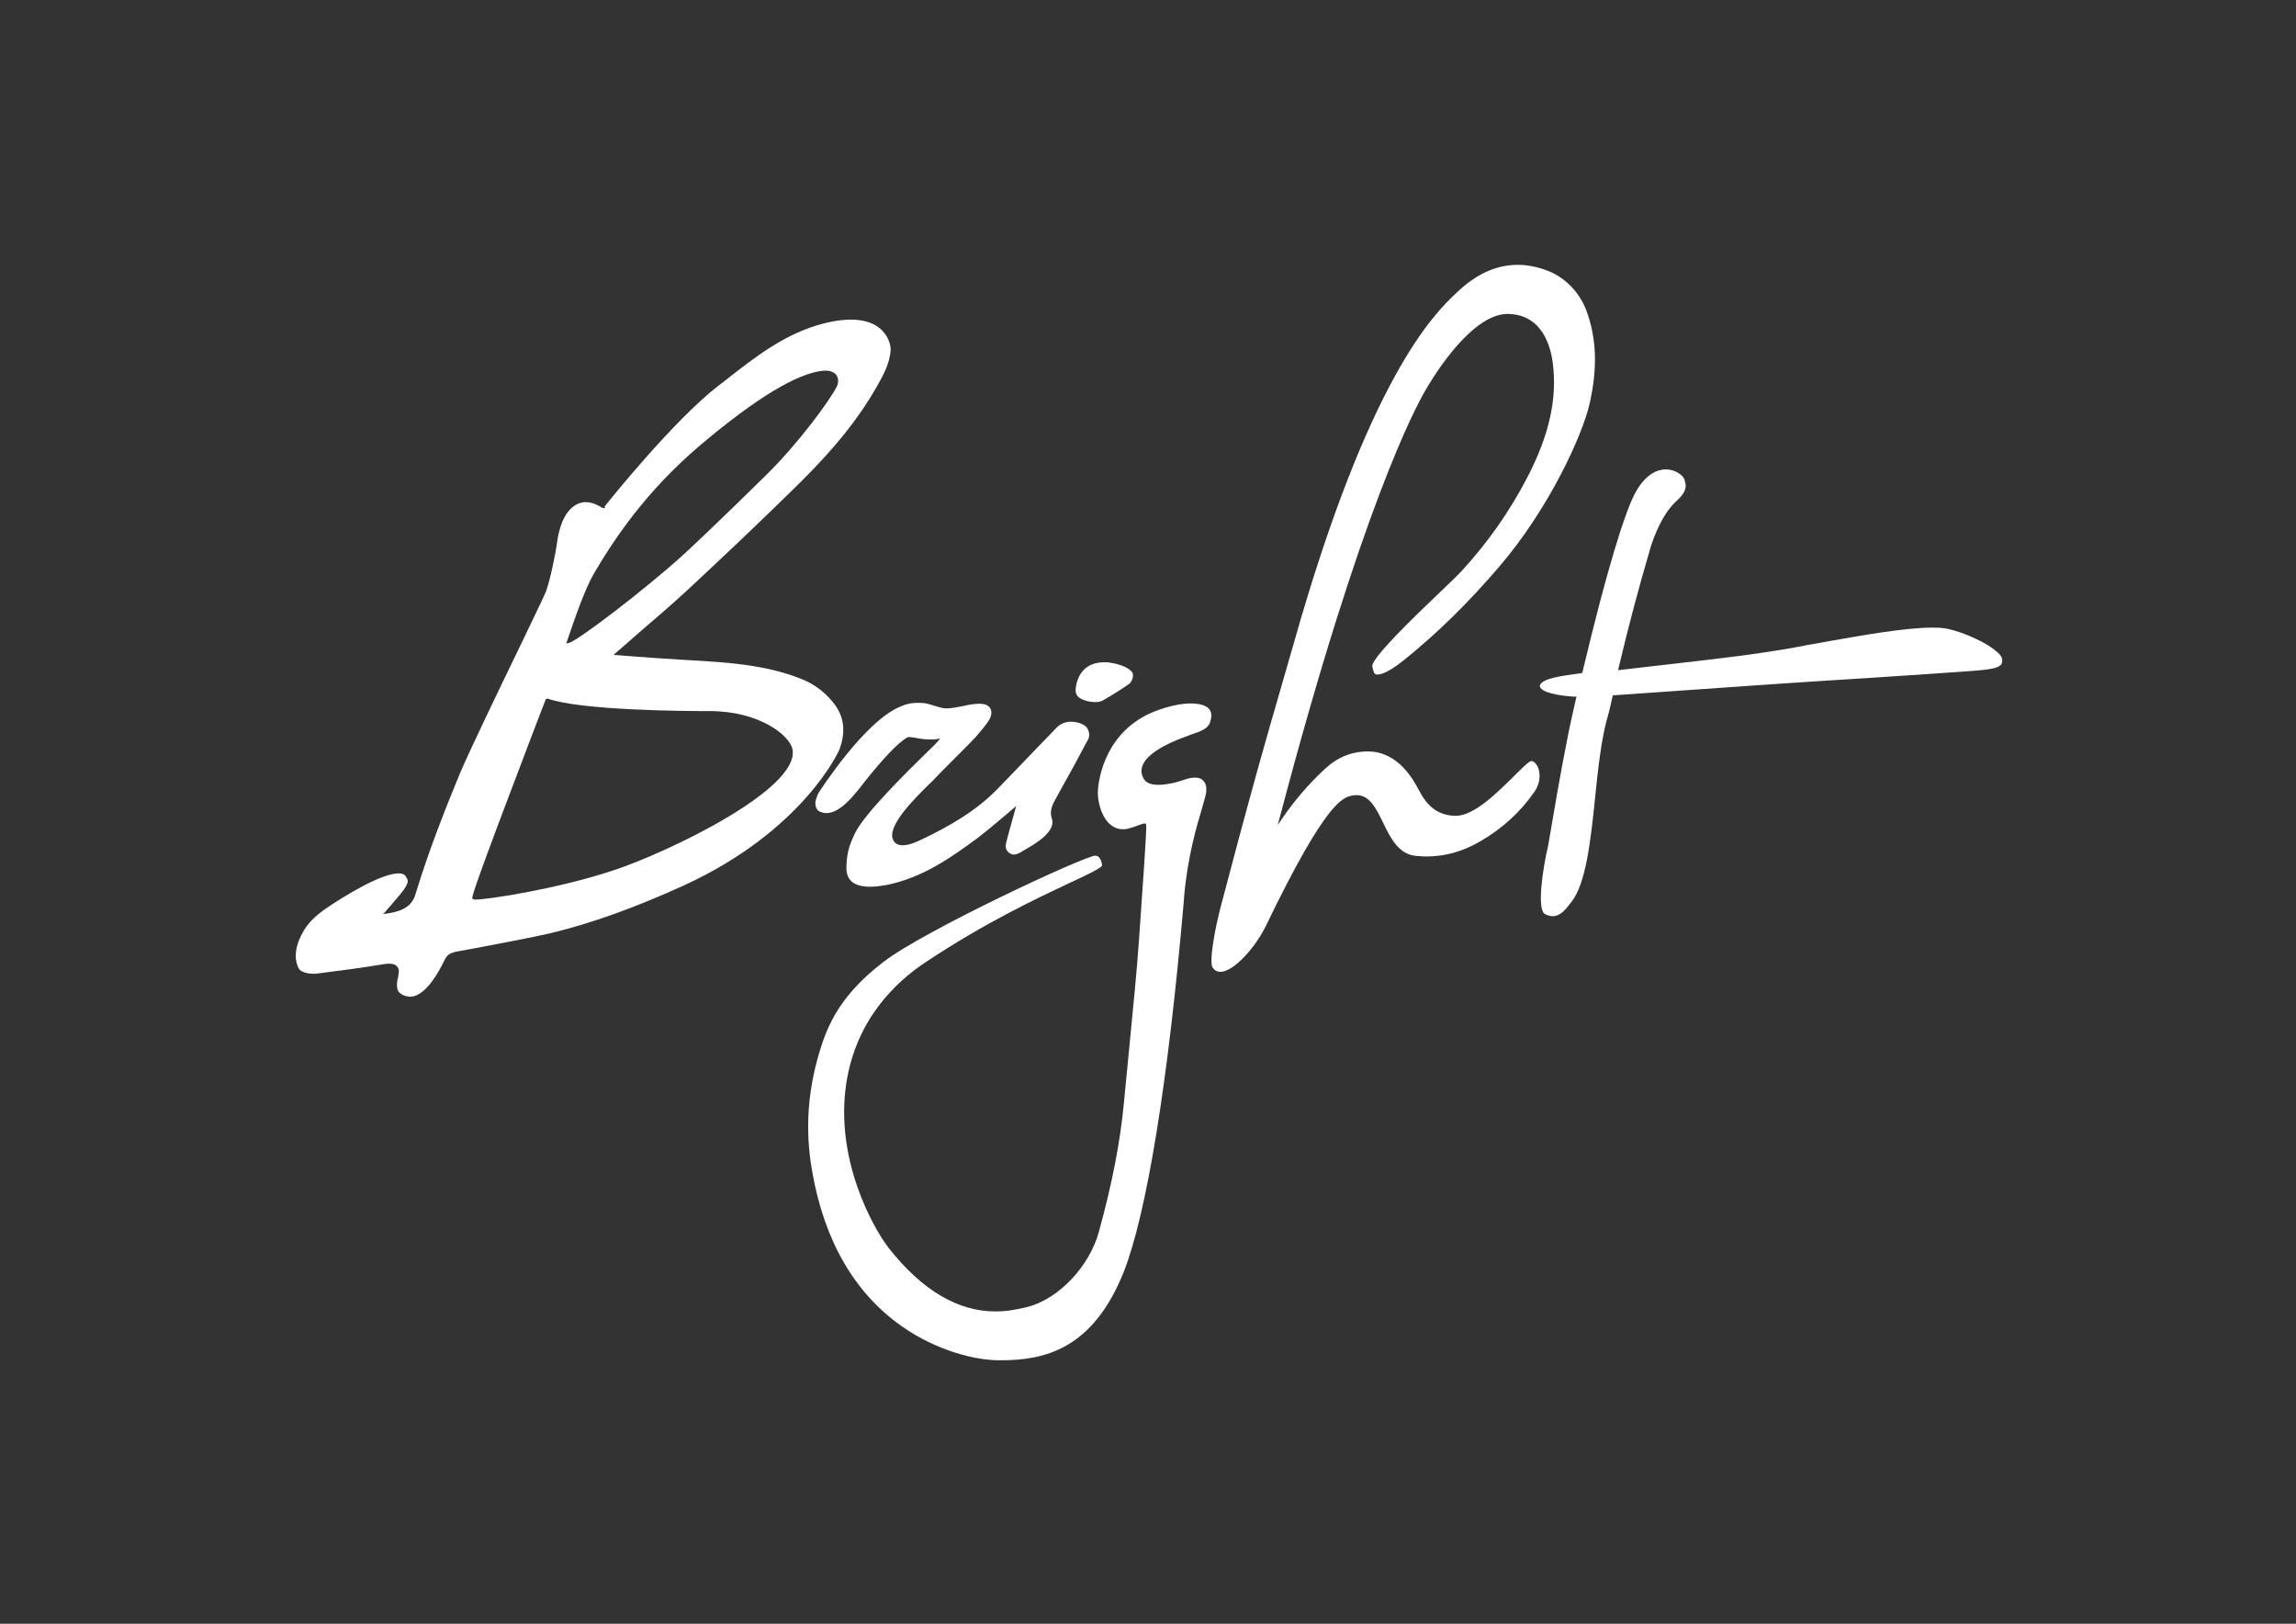 <?xml version="1.0" encoding="utf-8"?>
<!-- Generator: Adobe Illustrator 25.3.0, SVG Export Plug-In . SVG Version: 6.00 Build 0)  -->
<svg version="1.1" id="Laag_1" xmlns="http://www.w3.org/2000/svg" xmlns:xlink="http://www.w3.org/1999/xlink" x="0px" y="0px"
	 viewBox="0 0 841.9 595.3" style="enable-background:new 0 0 841.9 595.3;" xml:space="preserve">
<rect x="0" y="0" width="841.9" height="595.3" fill="#333333" stroke="none"/>
<style type="text/css">
	.st0{fill:#FFFFFF;}
</style>
<g>
	<path class="st0" d="M344.8,270.7l-1,1.2c-0.5,0.6-1.9,2-3.9,3.9c-7.5,7.3-23,22.6-26.4,29.7c-2.2,4.6-2.9,7.2-3.1,11.6
		c-0.2,2.4,0.3,4.3,1.4,5.6c1.4,1.6,3.9,2.4,7.3,2.4c2.8,0,5.4-0.6,6.3-0.7c12.8-2.7,23-9.7,33.1-17.2c3.4-2.6,6.7-5.4,9.9-8.1
		c0.9-0.8,1.8-1.5,2.7-2.3l1.5-1.3l-0.5,1.9c0,0.1-2.3,8.1-3.2,11.7l0,0.2c-0.3,1.2,0,2.1,0.4,2.6c0.6,0.9,1.5,1.3,2.2,1.4
		c1.3,0.1,2.8-0.8,4.2-1.7c0.1-0.1,0.4-0.2,0.7-0.4c7.3-4.1,10.4-7.8,9.3-11.1c-1-2.9,0.3-5.3,1.7-7.8l0.3-0.5c0,0,3.6-6.6,5.2-9.4
		c1.7-3,3.5-6.6,5.2-9.7l0.9-1.6c0.7-1.3,0.4-3.3-0.6-4.5c-0.7-0.9-3.1-2-5.6-2c-2.1,0-3.9,0.7-5.4,2.2c0,0-17.1,17.7-21.1,21.9
		c-8.4,8.8-18.6,14.4-28.4,19.1c-1.9,0.9-4.6,2.1-6.9,2.1h0c-1.5,0-2.6-0.5-3.3-1.6c-3.1-4.9,7.4-15.3,13.1-20.9
		c0.9-0.8,1.6-1.5,2-2c1.4-1.5,4.5-4.6,7.5-7.6c3.2-3.2,6.5-6.5,7.2-7.3c1.8-2.1,3.7-4.2,5.1-6.4c1.1-1.7,1.2-3.5,0.4-4.6
		c-0.7-1-2-1.5-3.9-1.5c-1.9,0-4,0.4-6.2,0.9c-2.1,0.4-4.1,0.8-5.8,0.8l-0.3,0c-1.2,0-2.6-0.5-4-0.9c-1.5-0.5-3.1-1-4.7-1.1
		c-3.4-0.1-5.2,0.1-8.3,1.5c-12.8,5.5-28.7,30-29.7,31.6c-0.4,0.7-0.9,2.2-1.1,3.1c-0.1,0.8,0.1,2.9,1.3,3.5
		c0.9,0.4,1.8,0.7,2.7,0.7c4.9,0,9.6-6,11.7-8.5l0.4-0.5c0.5-0.6,11.5-15.2,17.5-18.7l0.2-0.1c0.6-0.2,1.6,0,2.9,0.2
		c1.5,0.3,3.3,0.6,5.5,0.6c0.8,0,1.5,0,2.3-0.1L344.8,270.7z"/>
	<path class="st0" d="M556.5,97.1c-7.9,0-15.4,3.4-22.7,10.5c-7.9,7.5-31.8,30.5-59.5,128.6c-1.6,5.5-3.2,11.1-4.9,17
		c-2.5,8.7-5.1,17.6-7.8,27.3c-5.3,19.1-9.8,36-13.9,51.6c-2.2,8.3-4.5,20.8-3,22.7c0.7,1,1.7,1.5,2.8,1.5c4.9,0,13-9.1,16.9-17.3
		c21.8-45.2,28-46.6,31.3-47.3c0.6-0.1,1.1-0.2,1.7-0.2c4.8,0,7.2,4.9,9.7,10c2.8,5.8,5.7,11.7,12.2,12.3c1.3,0.1,2.5,0.2,3.7,0.2
		c6.9,0,13.3-1.8,19.7-5.5c8.3-4.8,14.8-10.8,20-18.3c2.4-3.5,2.1-7.2,1.1-9.2c-0.6-1.2-1.5-2-2.3-2c-0.8,0-3.8,3-6.4,5.6
		c-6.2,6.1-14.6,14.5-21.3,14.5l-0.3,0c-5.5-0.2-9.4-2.7-12.5-8.1c-0.1-0.2-0.3-0.5-0.5-0.9c-2.1-4-7.7-14.6-18.9-14.6
		c-6,0-11.2,2.1-15.9,6.5c-5.7,5.3-10.7,11.1-15.3,17.7l-1.9,2.8l0.9-3.3c29.8-113.1,49.7-150.1,53.4-156.3
		c0.4-0.7,4.2-7.4,9.7-14.1c7.7-9.3,14.7-14,20.9-13.7c12,0.5,15.2,11.6,16,18.2c1.6,12.9-1.3,26.1-9.2,41.4
		c-6.5,12.6-14.7,24.3-24.3,34.7c-1.6,1.7-4.8,4.8-8.6,8.4c-8.6,8.2-24.6,23.6-24.1,26.5c0.5,2.8,1.1,3,1.6,3c1,0,3.4,0,10-5.3
		c12.2-9.8,23.6-21,34.9-34.2c18.3-21.3,30.6-48.3,33.2-59.9c3-13.3,2.5-24.2-1.3-34.3c-2.7-6.9-8.2-12.3-14.8-14.6
		C563.2,97.7,559.8,97.1,556.5,97.1"/>
	<path class="st0" d="M401.6,313.7c-3.7,0-62.7,27.4-77.7,39c-11.8,9.1-18.5,18.1-22.4,29.8c-5.3,15.8-6.5,31.2-3.7,46.9
		c4.4,25.4,15.5,44.6,32.8,56.8c13.1,9.2,27.4,12.5,35.6,12.5c0.3,0,0.6,0,0.8,0c15.9,0,33.7-3.9,45.1-32.5
		c8.4-21.5,16.2-69.4,21.9-134.9c0.1-1.2,0.2-2.1,0.2-2.7c1.3-14.6,4.6-25.7,6.6-32.4c0.8-2.8,1.4-4.9,1.5-5.9c0.1-1.4,0.1-2.7-1-4
		c-1-1.1-2.3-1.4-4.5-1.1c-1.3,0.2-2.4,0.6-3.6,1c-0.9,0.3-1.8,0.6-2.8,0.8c-5.7,1.3-9.5,0.9-10.9-1.3c-1-1.6-1.2-3.3-0.6-4.9
		c1.4-3.9,7.2-7.7,16.8-11.1l0.3-0.1c0.4-0.2,0.9-0.3,1.3-0.5c2.7-0.9,5.5-1.9,6.3-4c1-2.8,0.7-4.6-0.9-5.8
		c-0.6-0.4-2.3-1.4-6.1-1.4c-3.7,0-8.2,1-13.2,2.9c-17.6,7-20.4,23.7-20.8,28.7c-0.3,3.5,0.9,8.9,3.7,12c1.7,1.8,3.7,2.7,6.1,2.5
		c1.5-0.1,3.6-0.9,5.2-1.5c1.2-0.4,1.7-0.6,2.1-0.6h0.2l0.2,0.1c0.4,0.3,0.5,0.4-2,36.1l-0.5,7.2c-0.8,11.3-2.1,24.1-3.4,37.6
		c-0.7,7.1-1.4,14.5-2.1,21.6c-1.3,13.8-4.2,29.1-9.1,46.9c-3.5,13-14.9,24.9-26.4,27.8c-3.4,0.8-7.1,1.6-11.6,1.6
		c-13.8,0-26.9-7.8-39-23.1c-5.8-7.4-19.9-32.5-15.7-60.4c3.5-23.2,17.8-37.1,29.2-44.6c22.1-14.7,41.3-23.6,52.7-29
		c6.3-2.9,11.7-5.5,11.9-6.4c0-0.3-0.1-1.7-0.9-2.7C402.9,314,402.3,313.7,401.6,313.7"/>
	<path class="st0" d="M405,242.8c-3.2,0-5.8,0.9-7.6,2.8c-3,3-3,7.6-3,7.6c0.1,0.9,0.3,1.6,0.8,2.1c1.3,1.4,4.3,2.1,6.5,2.1
		c1.1,0,2-0.2,2.7-0.6c3.8-2.2,6.8-4.1,9.4-5.9c1.1-0.7,1.8-2.4,1.6-3.8c-0.2-1.3-3-3.4-8.6-4.2C406.2,242.8,405.6,242.8,405,242.8"
		/>
	<path class="st0" d="M610.8,172.1c-2.8,0-7,1.4-10.8,7.9c-4.2,7.2-11.1,30.3-19.4,65l-0.4,1.7l-0.4,0.1c-7.5,1-13.9,1.9-15.1,4.3
		c-0.1,0.4-0.1,0.8,0.2,1.1c1.6,2.3,9.6,3.1,12.5,3.2l0.7,0l-0.2,0.7c-1.2,5.3-2.3,10.1-3.2,14.8c-2.6,13-4.8,26.2-7,39
		c-2.1,8.9-4.2,23.6-1.2,25.2c1,0.5,1.9,0.8,2.8,0.8c2.9,0,4.9-2.6,6.4-4.6l0.5-0.6c5.4-6.8,7.1-22.8,8.7-38.3
		c1.1-10.8,2.3-21.9,4.7-30c0.5-1.7,1.7-7,1.7-7.1l0.1-0.4l0.4,0c0.6,0,63.6-4.5,75.3-5.2c13.6-0.8,52.5-3.4,58.2-3.9
		c5.7-0.5,7.6-1.1,8.6-2.3c0.5-1.4,0.5-2.6-1.4-4.3c-2-1.8-4.7-3.5-8-5c-3.2-1.5-6.7-2.9-10.6-3.7c-1.4-0.3-3.2-0.4-5.4-0.4
		c-10.1,0-26.5,3-36.3,4.7c-1.9,0.3-3.6,0.7-5,0.9c-3.6,0.6-5.7,1-7.6,1.4c-3.2,0.6-5.5,1-13.4,2.2c-9.6,1.5-32.8,4.1-52,6.3
		l-0.9,0.1l0.2-0.8c3.7-15.6,7.5-29.8,11.5-43.4c0.1-0.5,3.4-12,9.5-17.6c2.8-2.5,4.3-4.7,3.3-7.5
		C617.8,174.8,614.8,172.1,610.8,172.1"/>
	<path class="st0" d="M306.8,141.8c-2.3,4.6-13.6,20.3-25.9,32.4c-0.2,0.2-20.5,20.2-30.7,29.5c-13.2,12-38.5,31.4-41.6,32l-1,0.2
		l0.4-1c0.1-0.3,0.3-0.9,0.6-1.8c1.7-5.1,5.8-17,9.1-22.7c7.7-13.1,19.2-30.3,39.2-47.3c20.4-17.2,35.6-26.4,45.1-27.2
		c2.9-0.2,4.2,0.9,4.8,1.8C307.5,138.8,307.5,140.4,306.8,141.8 M259.2,260.7l1,0c18.4,0,29.4,9,30.4,14c2.8,14.7-46.3,38-65.4,44.3
		c-20.6,6.9-46.4,10.8-50.8,10.8c-0.5,0-0.8-0.1-0.9-0.1l-0.2-0.1l-0.1-0.3c-0.1-0.4-0.3-1.3,13.3-37.2
		c6.3-16.7,13.5-35.5,13.6-35.7l0.7-0.3C212.9,260.5,251.6,260.7,259.2,260.7 M323.7,121.4c-4.1-4.4-11.6-5.4-21.7-2.8
		c-14.1,3.6-25.1,12.3-35.7,20.6c-1,0.8-2,1.6-3,2.3c-16.3,12.7-39.3,41.3-41.6,44.2l0.2,0.6l-1-0.1l-0.2-0.1c-0.9-0.6-3.3-2-5.9-2
		c-2.7,0-9,1.7-10.7,15.9c-0.1,1.1-2.3,12.9-4,17.1c-0.8,1.9-4.7,10-9.6,20.2c-7.9,16.3-18.6,38.5-22,46.6
		c-4.9,11.9-11.2,27.6-16.2,44.1c-1.2,3.9-4.2,6-10.2,6.9l-1.6,0.2l1.1-1.2c1-1.1,2-2.3,3-3.5l0.7-0.8c5.1-5.8,4.5-6.7,3.6-8.1
		l-0.2-0.3c-0.4-0.7-1.3-1-2.5-1c-6.4,0-19.9,8.2-27,13.1c-1.6,1.1-5.5,4-7.7,7.7c-3.2,5.3-3.9,10.2-2,14c0.6,1.2,2.8,2,5.5,2
		c0.5,0,1,0,1.5-0.1l1.5-0.2c7-0.9,13.6-1.7,22.6-3.2c0.7-0.1,1.4-0.2,2-0.2c1.6,0,2.6,0.4,3.2,1.3c0.8,1.1,0.3,2.5,0.3,2.6
		c0,0.4-0.1,0.9-0.2,1.4c-0.3,1.2-0.5,2.4-0.2,3.9c0.5,2.3,3.5,2.9,4.7,2.9l0.1,0.6v-0.6c2.2,0,6.8-1.7,12.4-13.2
		c0.9-1.9,1.7-2.8,4.9-3.4c0.3,0,25.1-4.6,34.2-6.7c14.9-3.6,30.8-9.3,48.6-17.4c44.1-20.2,57.1-49.6,57.2-49.9
		c2.5-6.8,1.7-12.5-2.5-17.5c-3.2-3.9-7.2-6.8-12-8.6c-12.9-5-26.3-5.8-39.3-6.6c0,0-9.2-0.5-13-0.8c-4.8-0.3-14.5-1.1-14.6-1.1
		l-1.4-0.1l1-0.9c2.8-2.5,5.7-4.9,8.5-7.4l0.9-0.8c5.5-4.7,11.2-9.6,16.7-14.7c11.4-10.6,26.4-24.7,41.3-39.4
		c12.9-12.8,21.5-23.6,27.9-34.8l0.4-0.7c2-3.6,4.6-8,4.9-13.3C326.6,127.2,326.2,124.1,323.7,121.4"/>
</g>
</svg>
